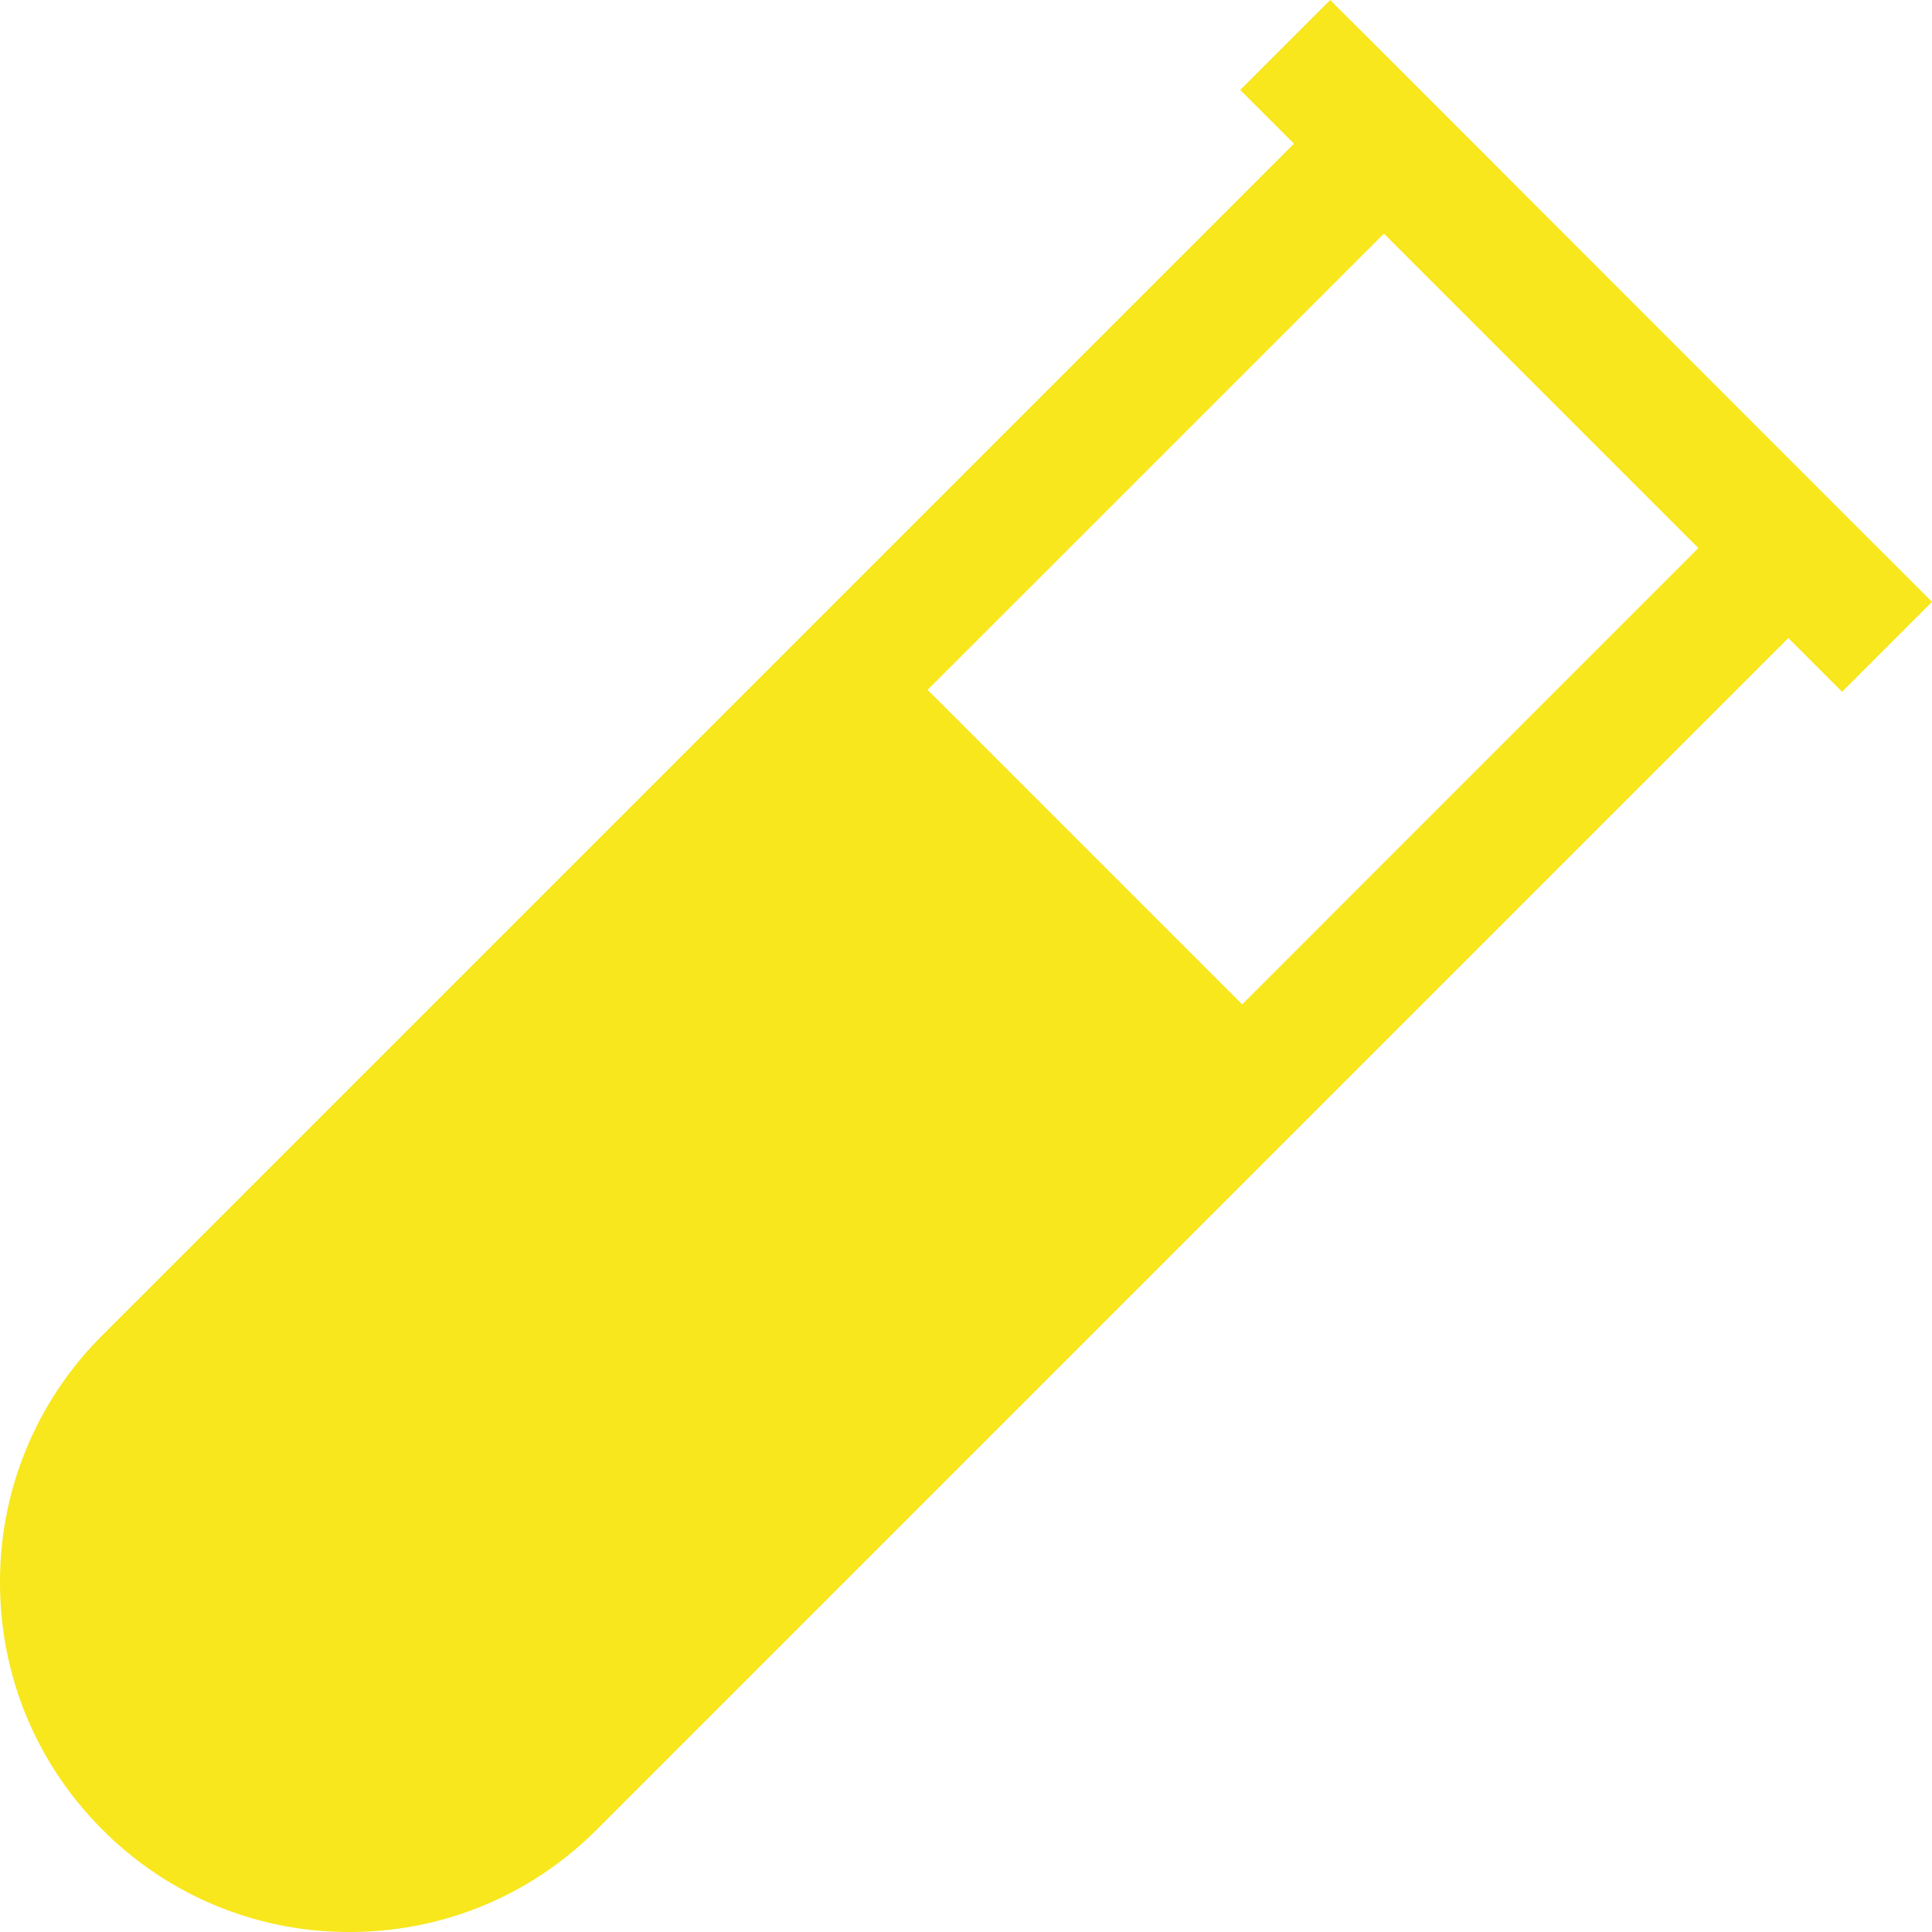 <svg xmlns="http://www.w3.org/2000/svg" width="16" height="16" viewBox="0 0 16 16">
    <path fill="#F8E71C" fill-rule="nonzero" d="M15.555 4.54L11.461.444 11.016 0l-.745.745.445.445-9.868 9.868A2.876 2.876 0 0 0 0 13.105c0 .773.301 1.5.848 2.047A2.876 2.876 0 0 0 2.895 16c.774 0 1.5-.301 2.047-.848l9.868-9.868.445.445.745-.745-.445-.445zm-5.268 3.778L7.682 5.713l3.779-3.778 2.604 2.604-3.778 3.779z"/>
</svg>
